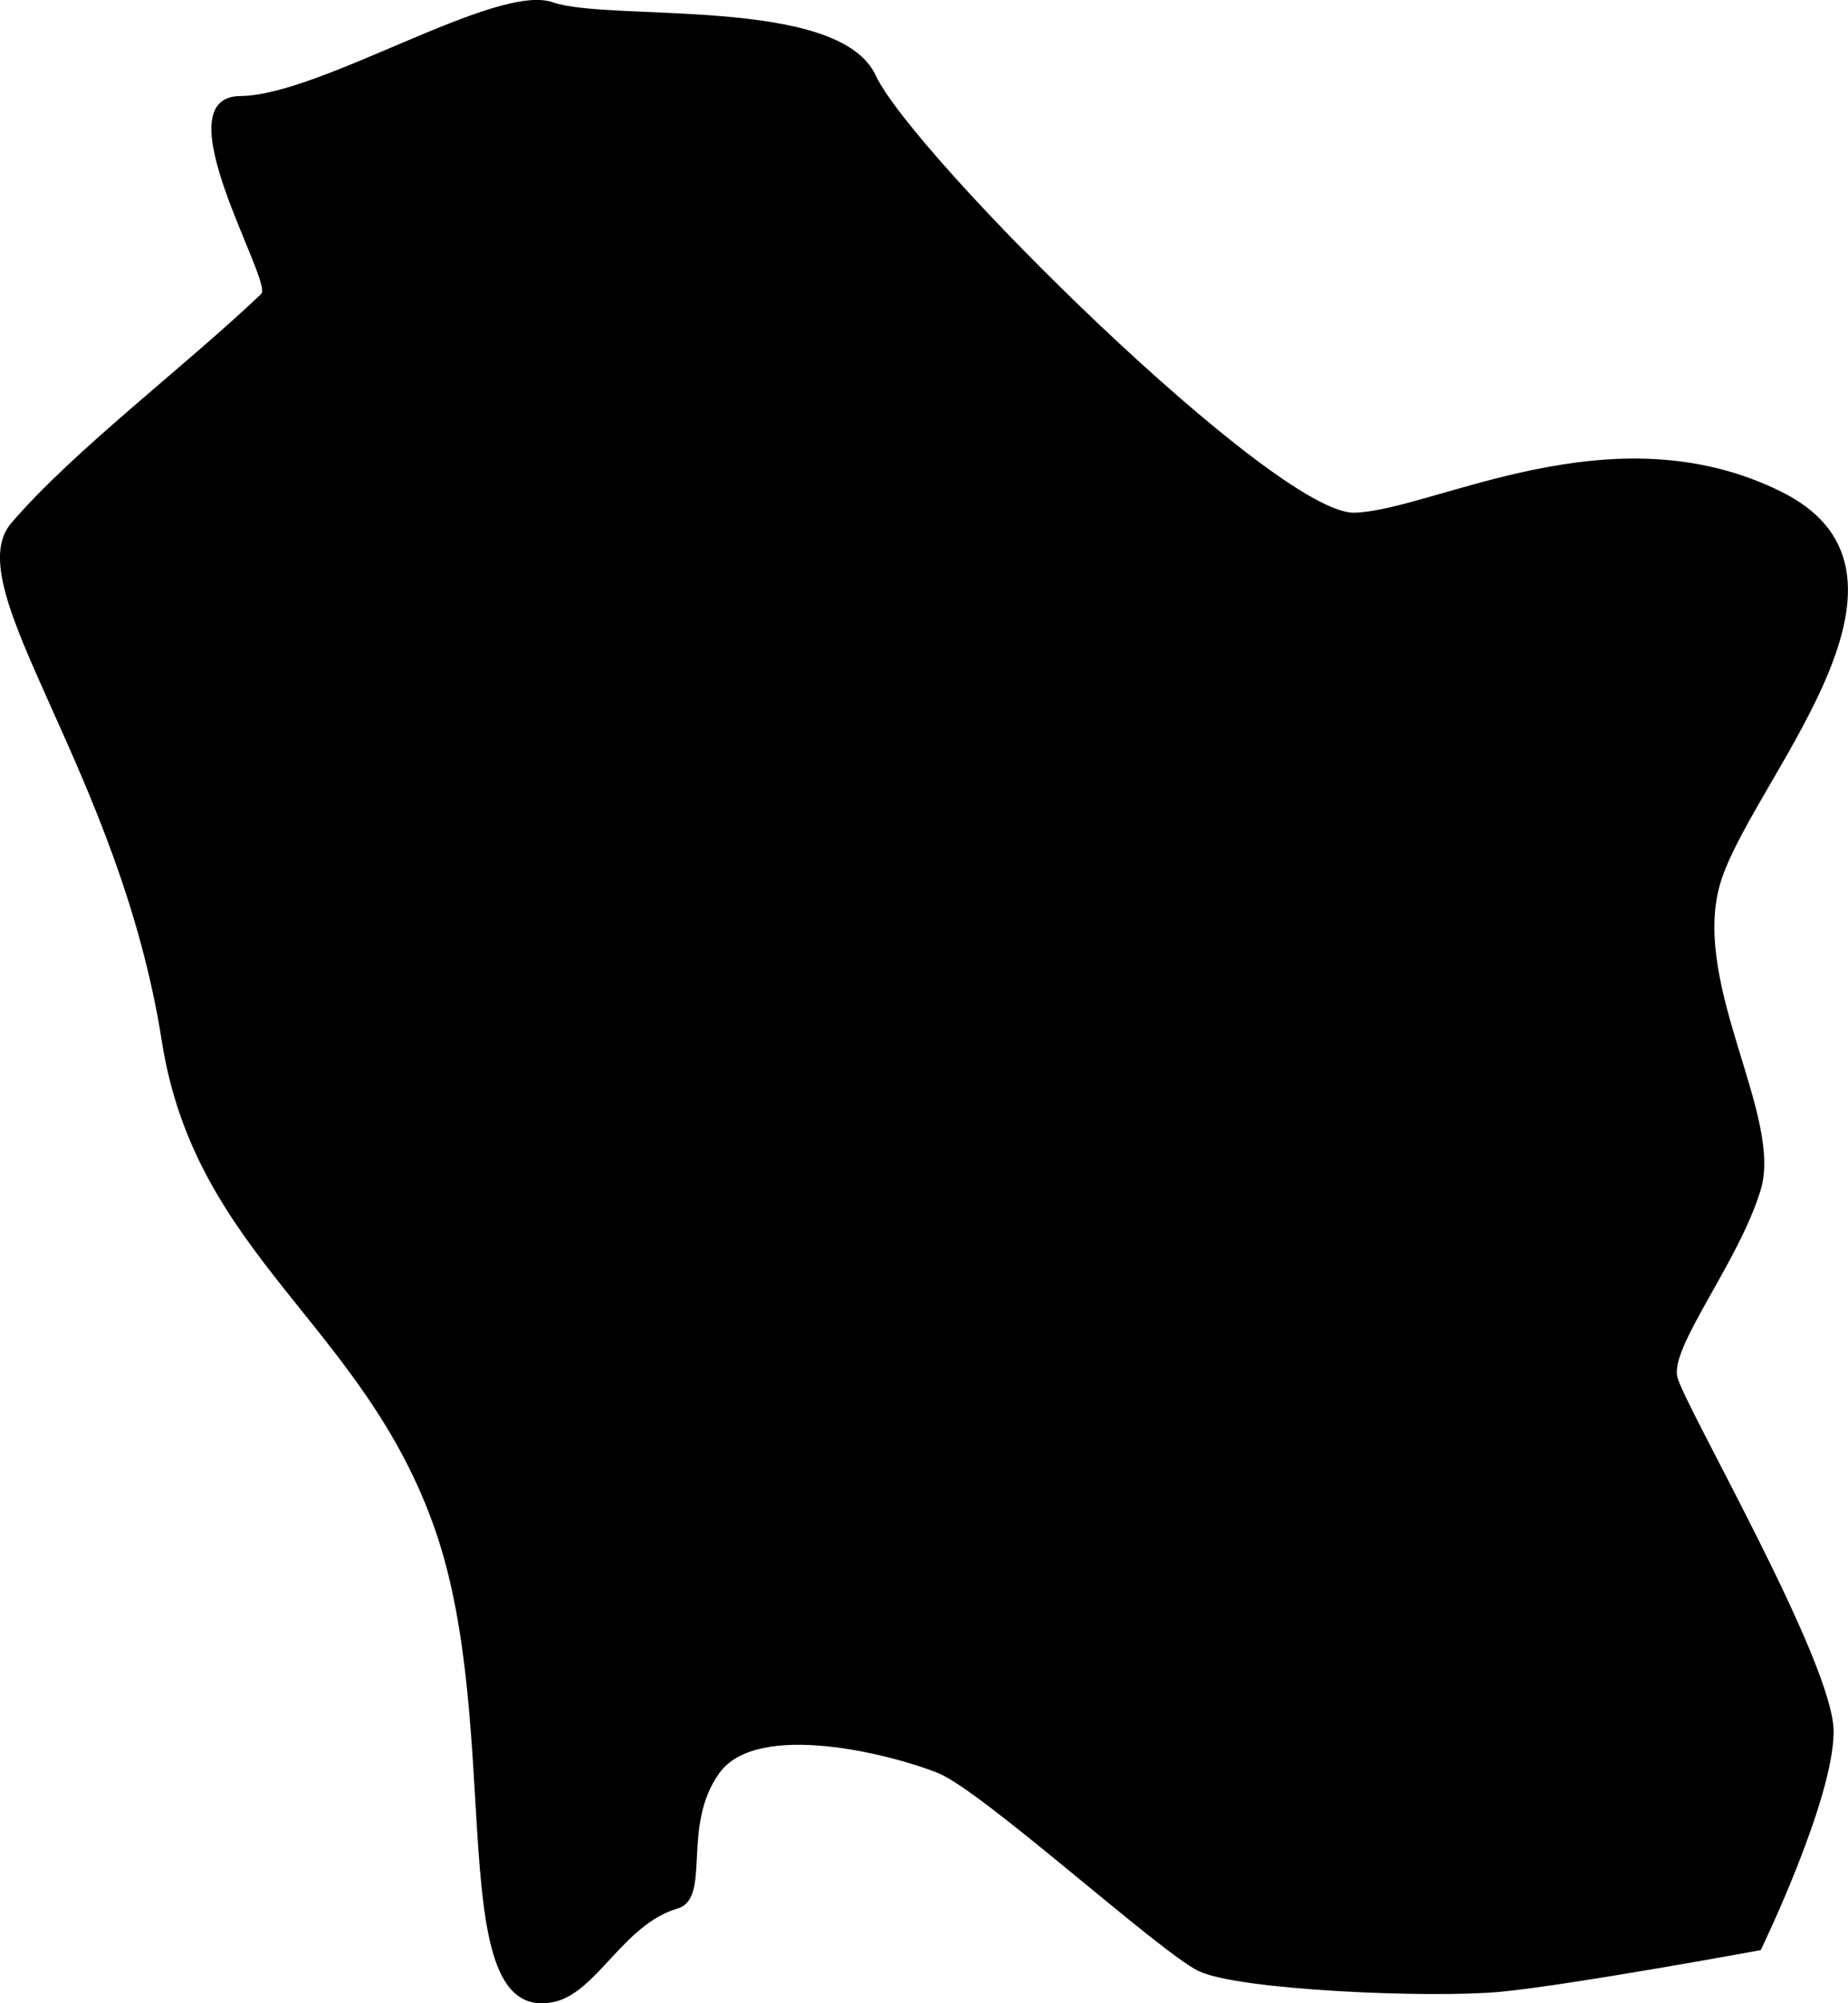 <svg viewBox="0 0 177.46 192.33" xmlns="http://www.w3.org/2000/svg"><path d="m53.08 192.22c4.21-.81 6.7-7.44 12-9 3.29-1 .29-7.87 4-13s16.71-1.73 21 0 21.2 17.14 25 19 22.32 2.63 29 2 25-4 25-4 7-14.41 7-21-14.25-31.11-15-34 5.88-11 8-18-6.47-19.41-4-29 22.31-29.88 6-38-33.42 1.77-41 2-42.42-34.32-46-42-25.55-5.1-31-7-22.29 8.94-30 9 3.19 17.86 2 19c-7.34 7-18 15-24 22-5.3 6.2 10.37 23.64 14.46 49.74 3.26 20.74 19.46 27.18 26.29 47.04 6.62 19.23.59 47.26 11.25 45.22z"/></svg>
